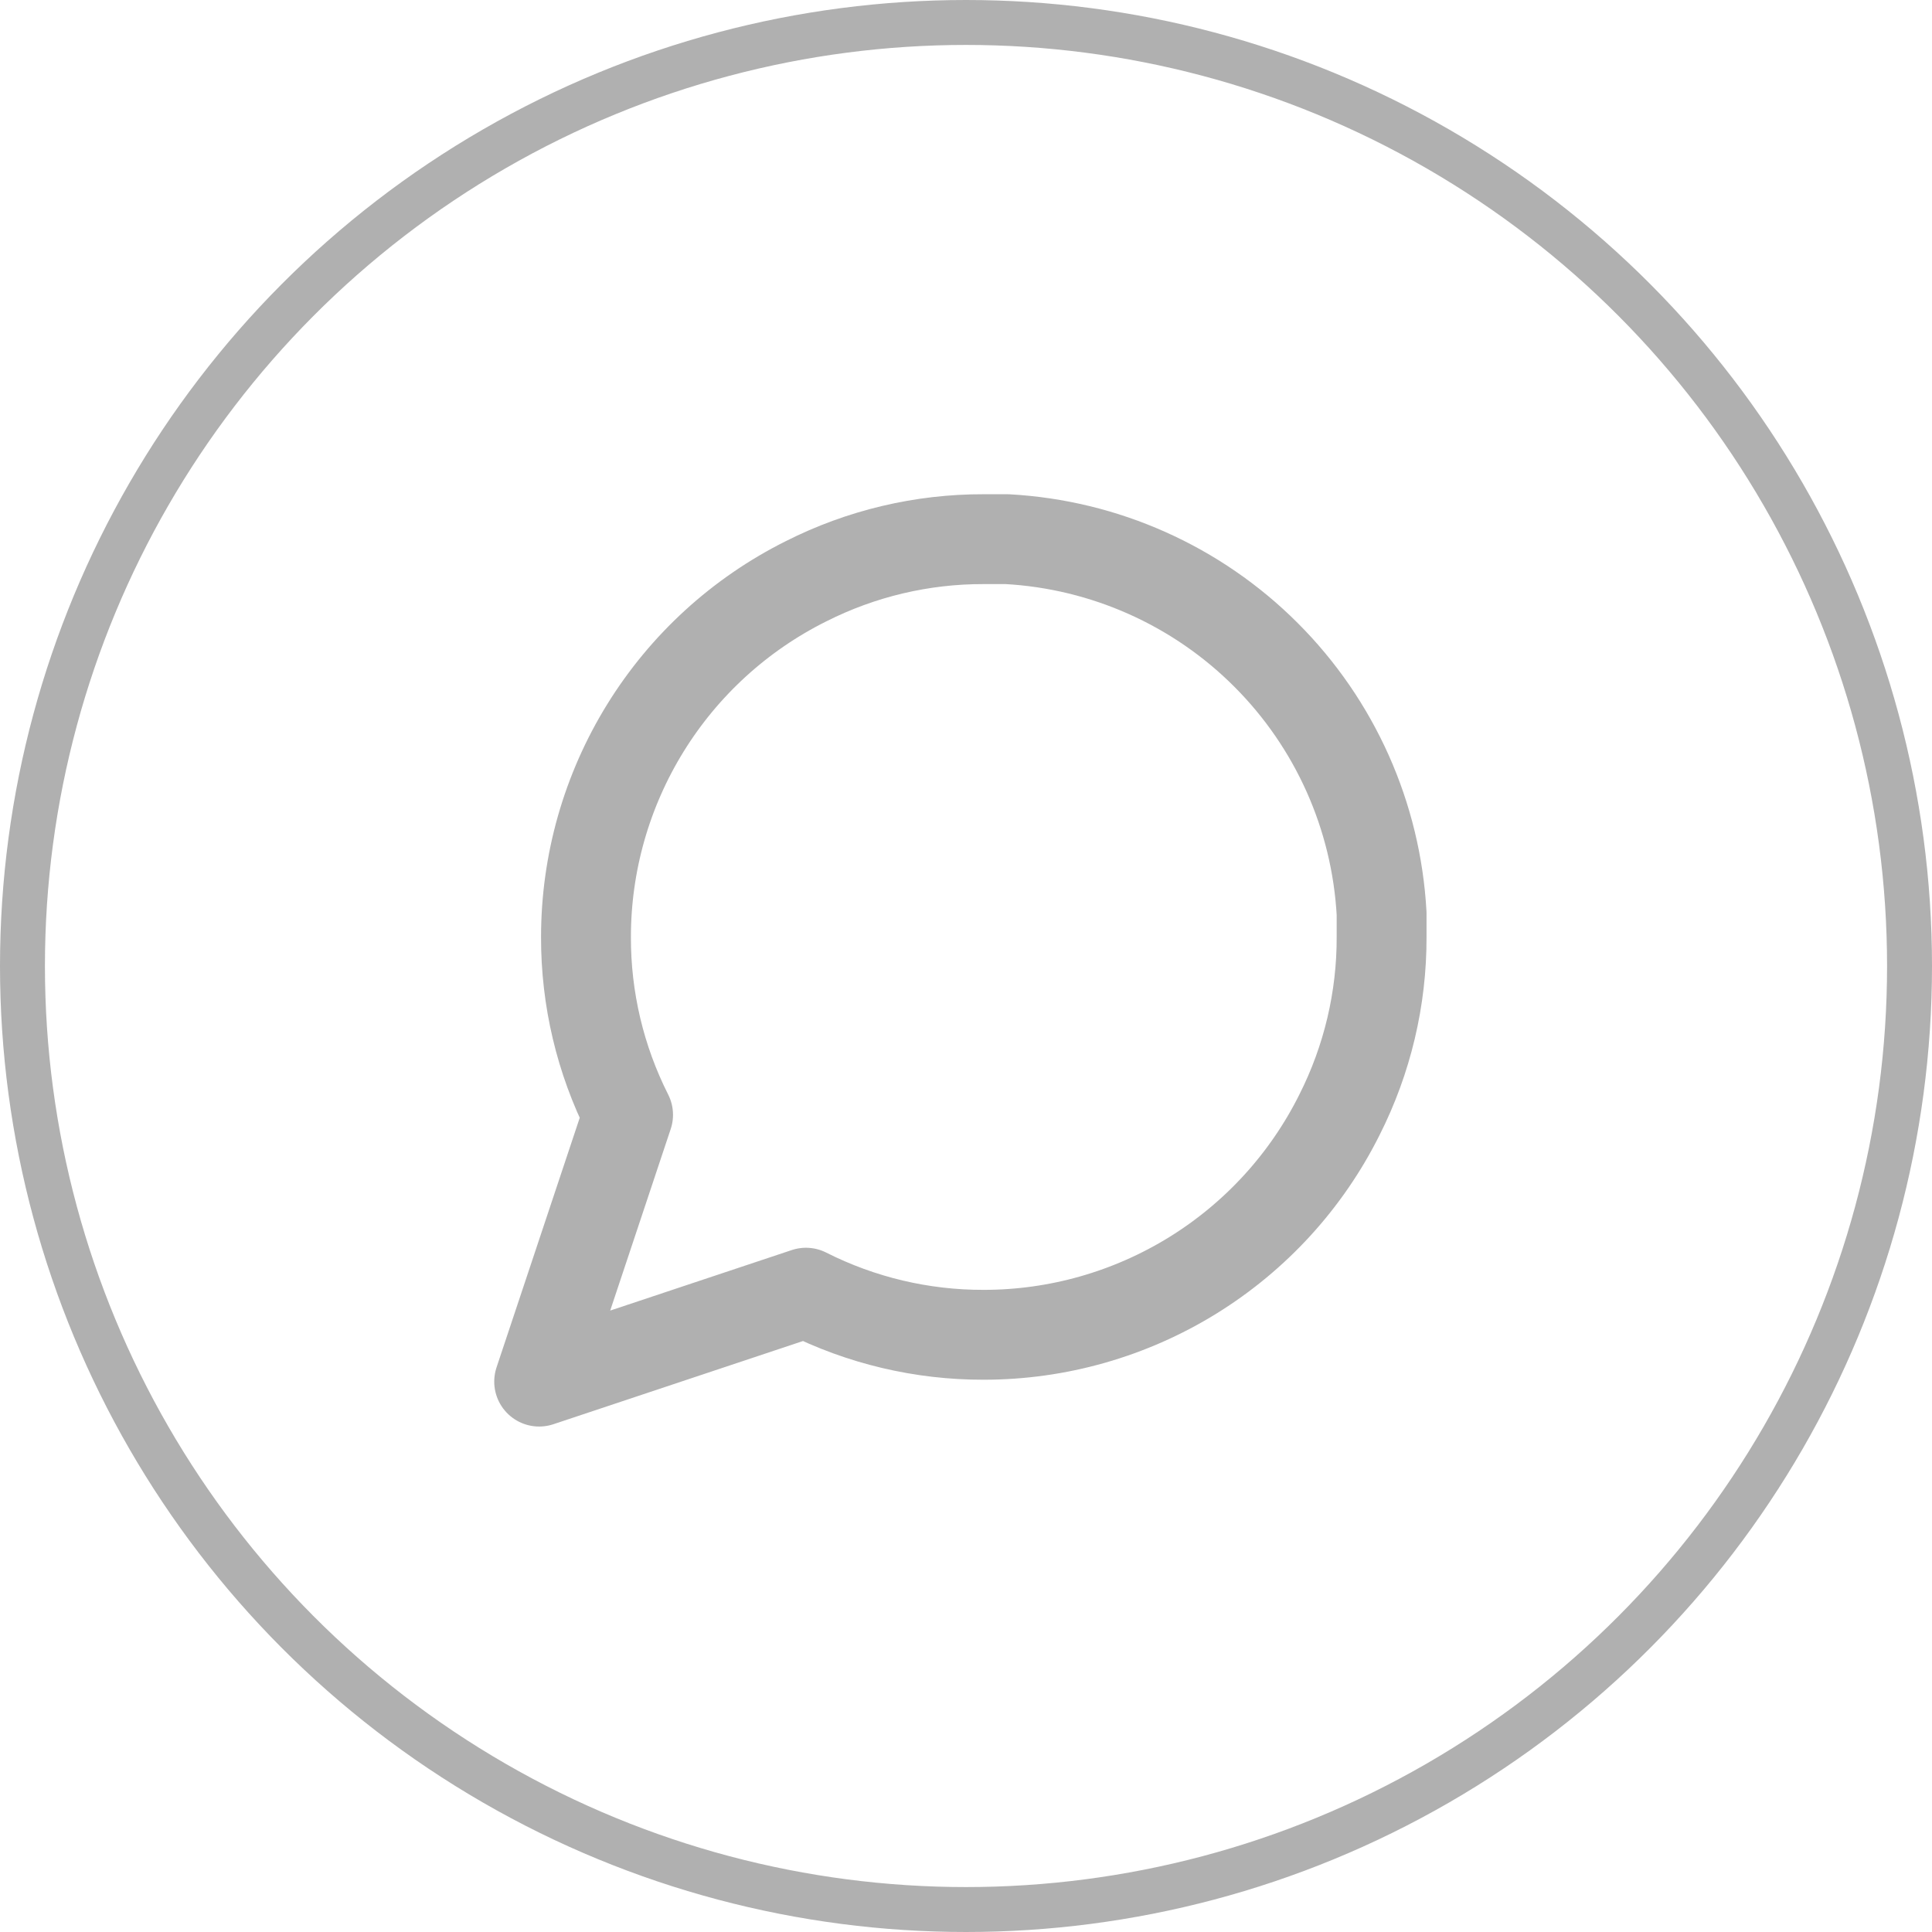 <svg width="43" height="43" viewBox="0 0 43 43" fill="none" xmlns="http://www.w3.org/2000/svg">
<path d="M30.75 20.854C30.754 22.229 30.432 23.585 29.812 24.812C29.078 26.283 27.948 27.52 26.549 28.385C25.151 29.249 23.54 29.708 21.896 29.708C20.521 29.712 19.165 29.391 17.938 28.771L12 30.75L13.979 24.812C13.359 23.585 13.038 22.229 13.042 20.854C13.042 19.21 13.501 17.599 14.365 16.201C15.23 14.802 16.467 13.672 17.938 12.938C19.165 12.318 20.521 11.996 21.896 12H22.417C24.588 12.12 26.639 13.036 28.176 14.574C29.714 16.111 30.63 18.162 30.75 20.333V20.854Z" stroke="#B0B0B0" stroke-width="2" stroke-linecap="round" stroke-linejoin="round"/>
<circle cx="21.5" cy="21.5" r="21" stroke="#B0B0B0"/>
</svg>
